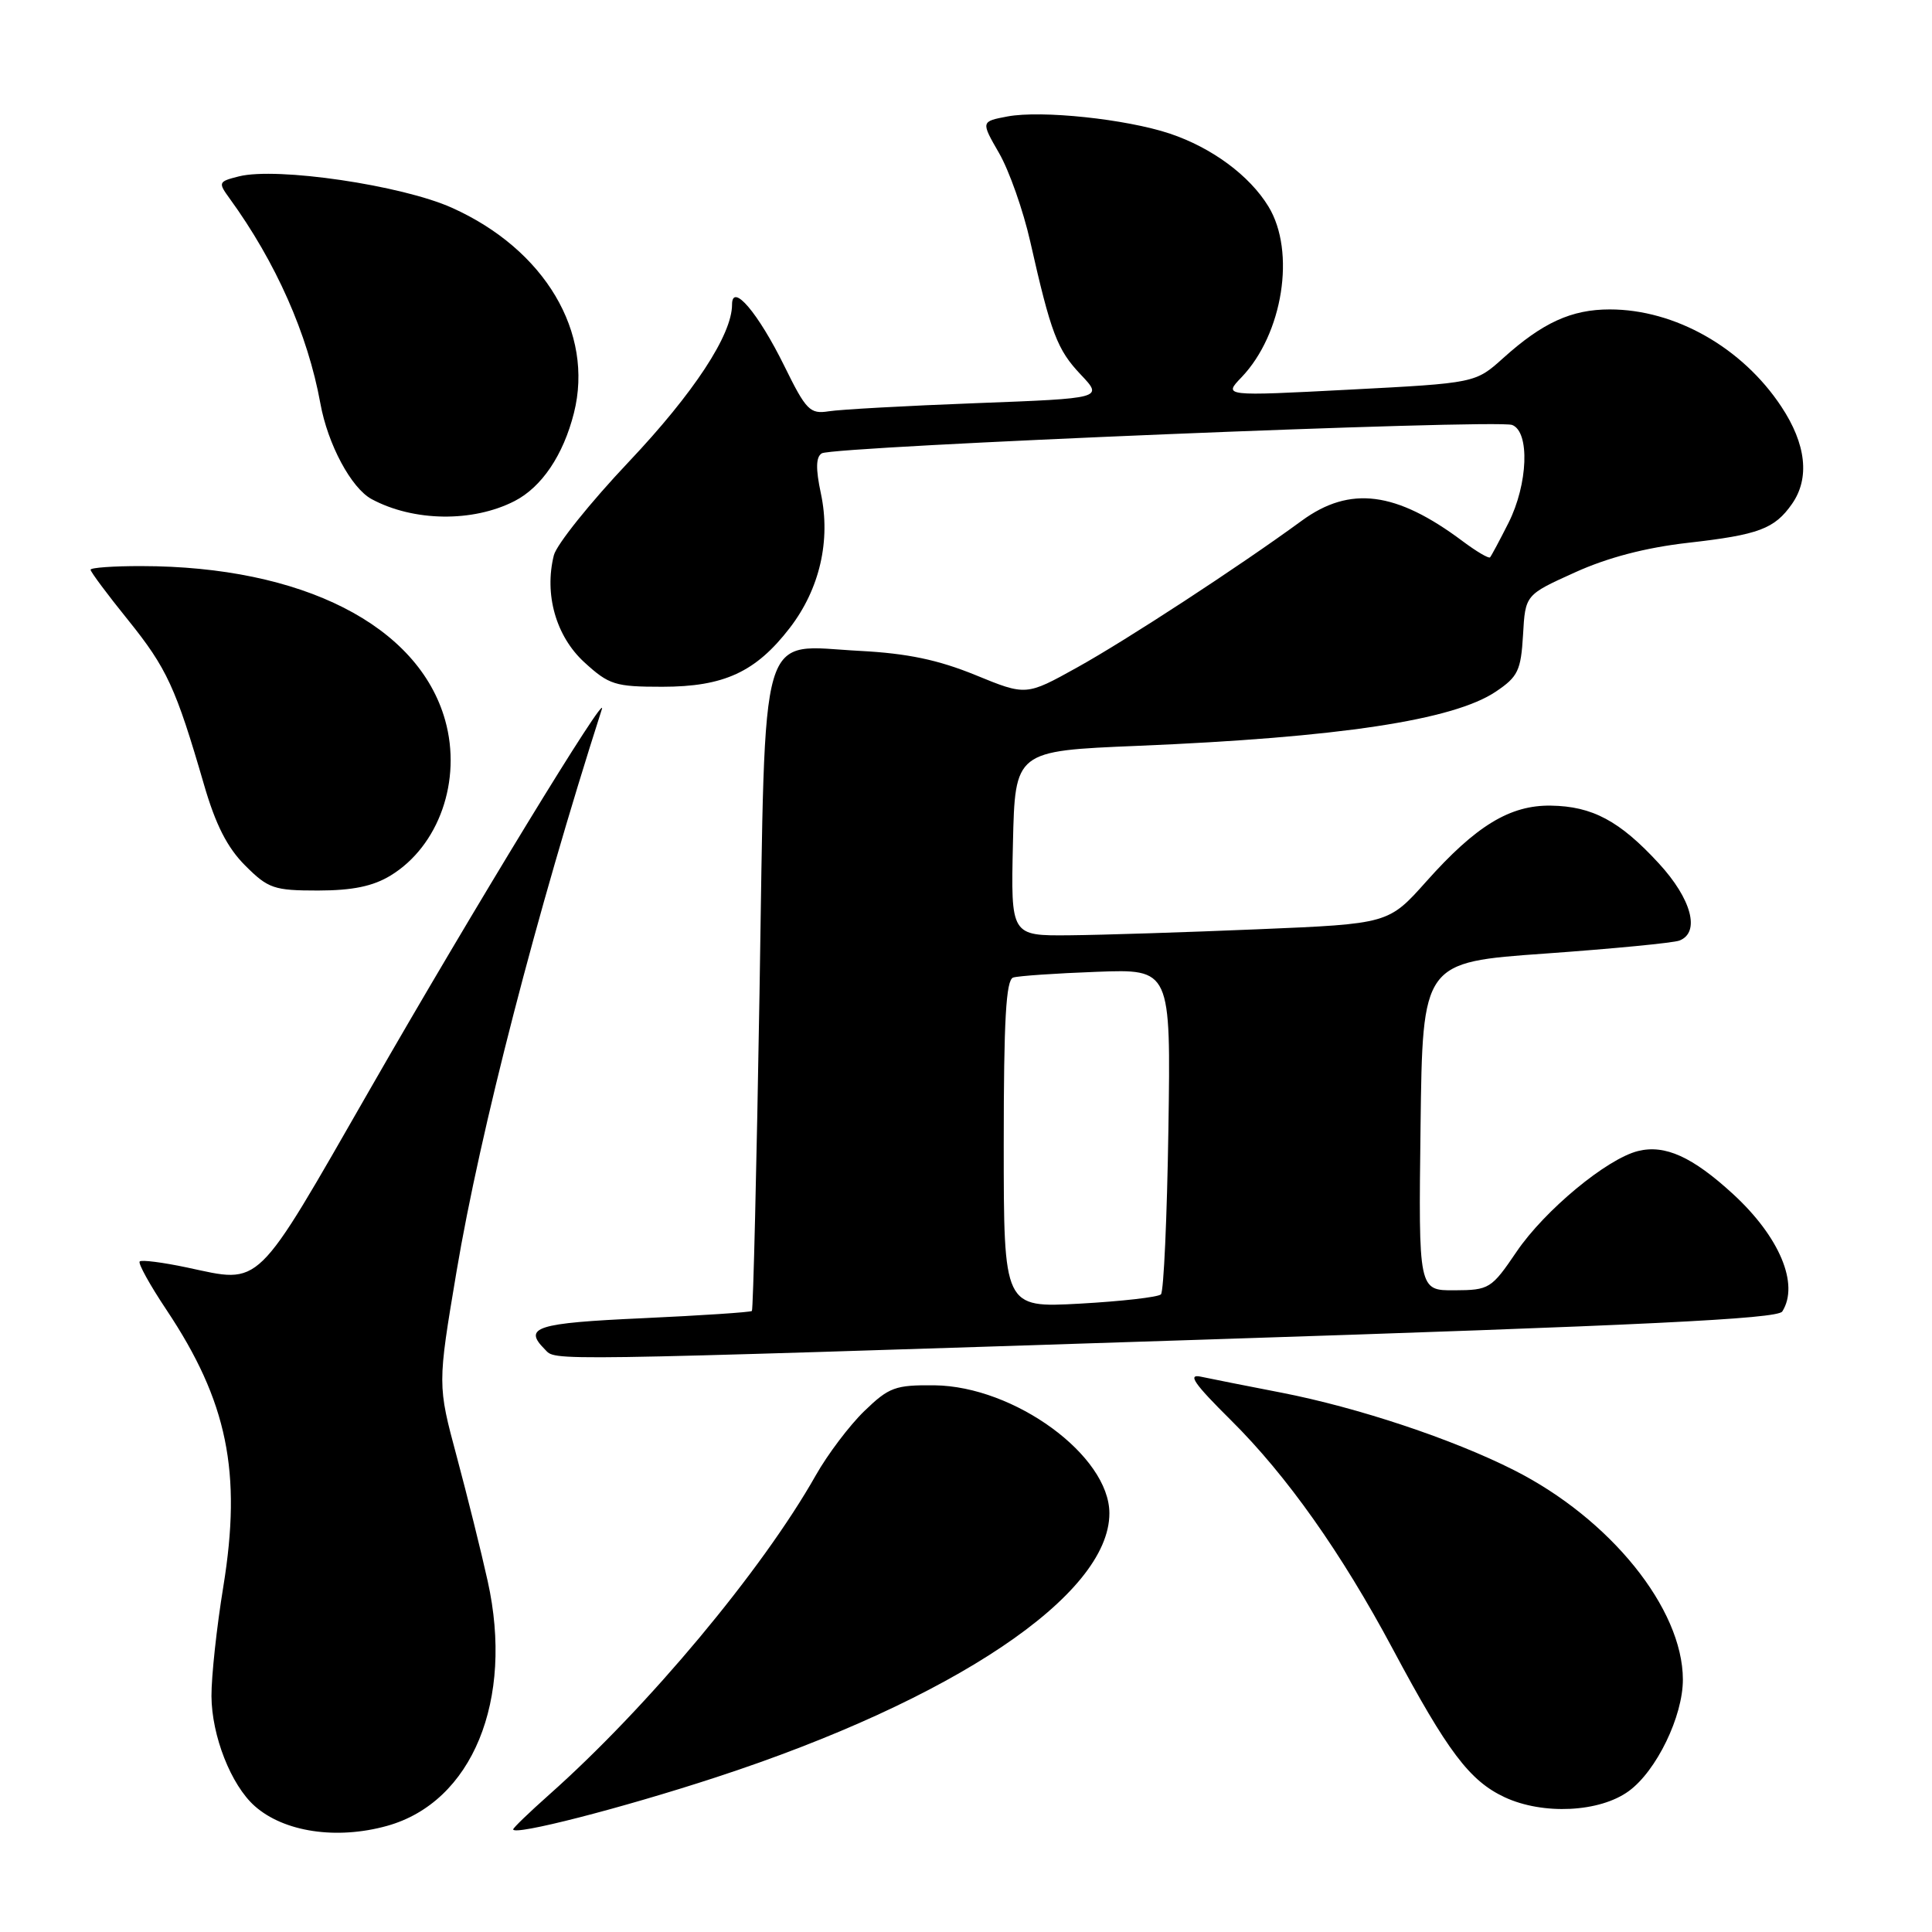 <?xml version="1.0" encoding="UTF-8" standalone="no"?>
<!DOCTYPE svg PUBLIC "-//W3C//DTD SVG 1.1//EN" "http://www.w3.org/Graphics/SVG/1.1/DTD/svg11.dtd" >
<svg xmlns="http://www.w3.org/2000/svg" xmlns:xlink="http://www.w3.org/1999/xlink" version="1.1" viewBox="0 0 256 256">
 <g >
 <path fill="currentColor"
d=" M 51.28 241.94 C 62.57 238.80 68.13 225.30 64.62 209.50 C 63.77 205.65 61.92 198.22 60.52 193.00 C 57.97 183.50 57.97 183.50 60.49 168.50 C 63.62 149.87 71.13 120.83 79.74 94.00 C 80.71 90.99 62.55 120.74 49.04 144.31 C 33.64 171.15 34.75 170.07 24.78 167.95 C 21.57 167.27 18.75 166.91 18.51 167.15 C 18.27 167.39 19.86 170.27 22.05 173.55 C 30.14 185.68 32.06 195.05 29.59 210.24 C 28.71 215.60 28.01 222.12 28.02 224.74 C 28.05 230.00 30.61 236.52 33.75 239.31 C 37.62 242.75 44.59 243.80 51.28 241.94 Z  M 94.85 235.51 C 126.34 225.22 147.00 211.36 147.00 200.52 C 147.00 192.88 134.42 183.68 123.81 183.56 C 118.62 183.51 117.80 183.81 114.52 186.98 C 112.55 188.89 109.66 192.72 108.10 195.48 C 101.01 208.03 85.89 226.15 72.75 237.82 C 70.14 240.14 68.00 242.20 68.00 242.40 C 68.00 243.28 82.30 239.62 94.85 235.51 Z  M 215.82 237.33 C 219.49 234.66 223.00 227.42 222.99 222.54 C 222.97 213.14 213.37 201.25 200.61 194.80 C 192.47 190.68 179.90 186.50 169.77 184.53 C 165.22 183.65 160.44 182.70 159.13 182.42 C 157.30 182.02 158.21 183.33 163.13 188.21 C 170.51 195.53 177.74 205.75 184.55 218.50 C 191.82 232.11 194.73 235.97 199.37 238.14 C 204.45 240.51 211.96 240.15 215.82 237.33 Z  M 159.42 177.51 C 217.83 175.62 235.53 174.76 236.16 173.78 C 238.44 170.18 235.81 163.89 229.64 158.22 C 224.26 153.28 220.62 151.63 217.04 152.52 C 212.91 153.55 204.68 160.37 200.96 165.85 C 197.62 170.77 197.34 170.95 192.73 170.97 C 187.96 171.00 187.96 171.00 188.23 149.25 C 188.50 127.50 188.50 127.50 204.78 126.35 C 213.73 125.71 221.72 124.94 222.53 124.63 C 225.33 123.55 224.14 119.11 219.80 114.40 C 214.62 108.77 210.99 106.83 205.49 106.75 C 200.08 106.67 195.58 109.41 189.01 116.78 C 183.99 122.41 183.99 122.41 166.75 123.13 C 157.26 123.53 146.00 123.89 141.72 123.93 C 133.94 124.00 133.94 124.00 134.22 111.75 C 134.50 99.50 134.50 99.50 150.71 98.83 C 177.41 97.72 192.58 95.43 198.21 91.64 C 201.14 89.67 201.53 88.86 201.81 84.13 C 202.11 78.82 202.11 78.82 208.66 75.86 C 213.01 73.88 218.06 72.56 223.71 71.92 C 233.05 70.86 235.13 70.08 237.45 66.77 C 239.83 63.37 239.33 58.84 236.03 53.87 C 230.85 46.04 221.94 41.00 213.30 41.00 C 208.23 41.00 204.40 42.75 199.19 47.44 C 195.50 50.76 195.50 50.76 178.80 51.63 C 162.10 52.50 162.10 52.50 164.50 50.00 C 169.99 44.27 171.72 33.34 168.08 27.37 C 165.57 23.25 160.58 19.57 155.00 17.70 C 149.19 15.77 138.02 14.59 133.50 15.43 C 129.97 16.10 129.97 16.10 132.39 20.30 C 133.72 22.61 135.58 27.88 136.51 32.00 C 139.26 44.18 140.08 46.34 143.21 49.64 C 146.18 52.78 146.18 52.78 129.34 53.42 C 120.08 53.77 111.28 54.26 109.80 54.50 C 107.33 54.89 106.81 54.36 103.94 48.52 C 100.46 41.45 97.00 37.38 97.00 40.36 C 97.00 44.36 91.94 52.07 83.32 61.19 C 78.21 66.59 73.75 72.16 73.39 73.57 C 72.09 78.76 73.67 84.31 77.42 87.75 C 80.70 90.75 81.50 91.00 87.75 91.00 C 95.93 91.00 100.15 89.05 104.66 83.19 C 108.62 78.04 110.10 71.61 108.77 65.38 C 108.07 62.10 108.11 60.55 108.89 60.07 C 110.40 59.14 198.32 55.52 200.37 56.31 C 202.73 57.22 202.47 64.15 199.88 69.29 C 198.71 71.61 197.61 73.66 197.44 73.85 C 197.27 74.04 195.64 73.08 193.82 71.72 C 184.99 65.11 178.88 64.33 172.50 68.99 C 164.23 75.04 149.26 84.82 142.73 88.44 C 135.96 92.20 135.96 92.20 129.23 89.44 C 124.30 87.43 120.23 86.58 114.00 86.25 C 100.35 85.55 101.46 81.79 100.64 131.58 C 100.26 154.57 99.80 173.53 99.63 173.71 C 99.45 173.88 92.94 174.31 85.16 174.67 C 71.04 175.31 69.27 175.87 72.20 178.80 C 73.74 180.34 70.62 180.39 159.42 177.51 Z  M 51.76 116.01 C 58.16 112.10 61.22 103.41 58.99 95.45 C 55.46 82.86 40.05 75.03 18.75 75.01 C 15.04 75.00 12.00 75.22 12.00 75.49 C 12.00 75.77 14.24 78.78 16.99 82.18 C 22.11 88.54 23.30 91.13 27.02 103.93 C 28.56 109.26 30.11 112.31 32.48 114.68 C 35.54 117.74 36.29 118.00 42.15 118.00 C 46.72 117.99 49.41 117.44 51.76 116.01 Z  M 68.17 66.40 C 71.78 64.55 74.64 60.31 76.05 54.72 C 78.73 44.06 72.19 33.05 59.88 27.53 C 53.23 24.54 36.69 22.11 31.66 23.37 C 28.93 24.06 28.88 24.17 30.42 26.29 C 36.55 34.73 40.78 44.27 42.45 53.45 C 43.43 58.88 46.55 64.69 49.25 66.14 C 54.80 69.12 62.64 69.23 68.17 66.40 Z  M 133.00 151.61 C 133.00 135.15 133.30 129.84 134.25 129.53 C 134.94 129.31 139.92 128.97 145.32 128.77 C 155.14 128.40 155.14 128.40 154.82 149.62 C 154.64 161.29 154.20 171.14 153.83 171.51 C 153.46 171.88 148.62 172.43 143.08 172.74 C 133.00 173.29 133.00 173.29 133.00 151.61 Z "/>
</g>
</svg>